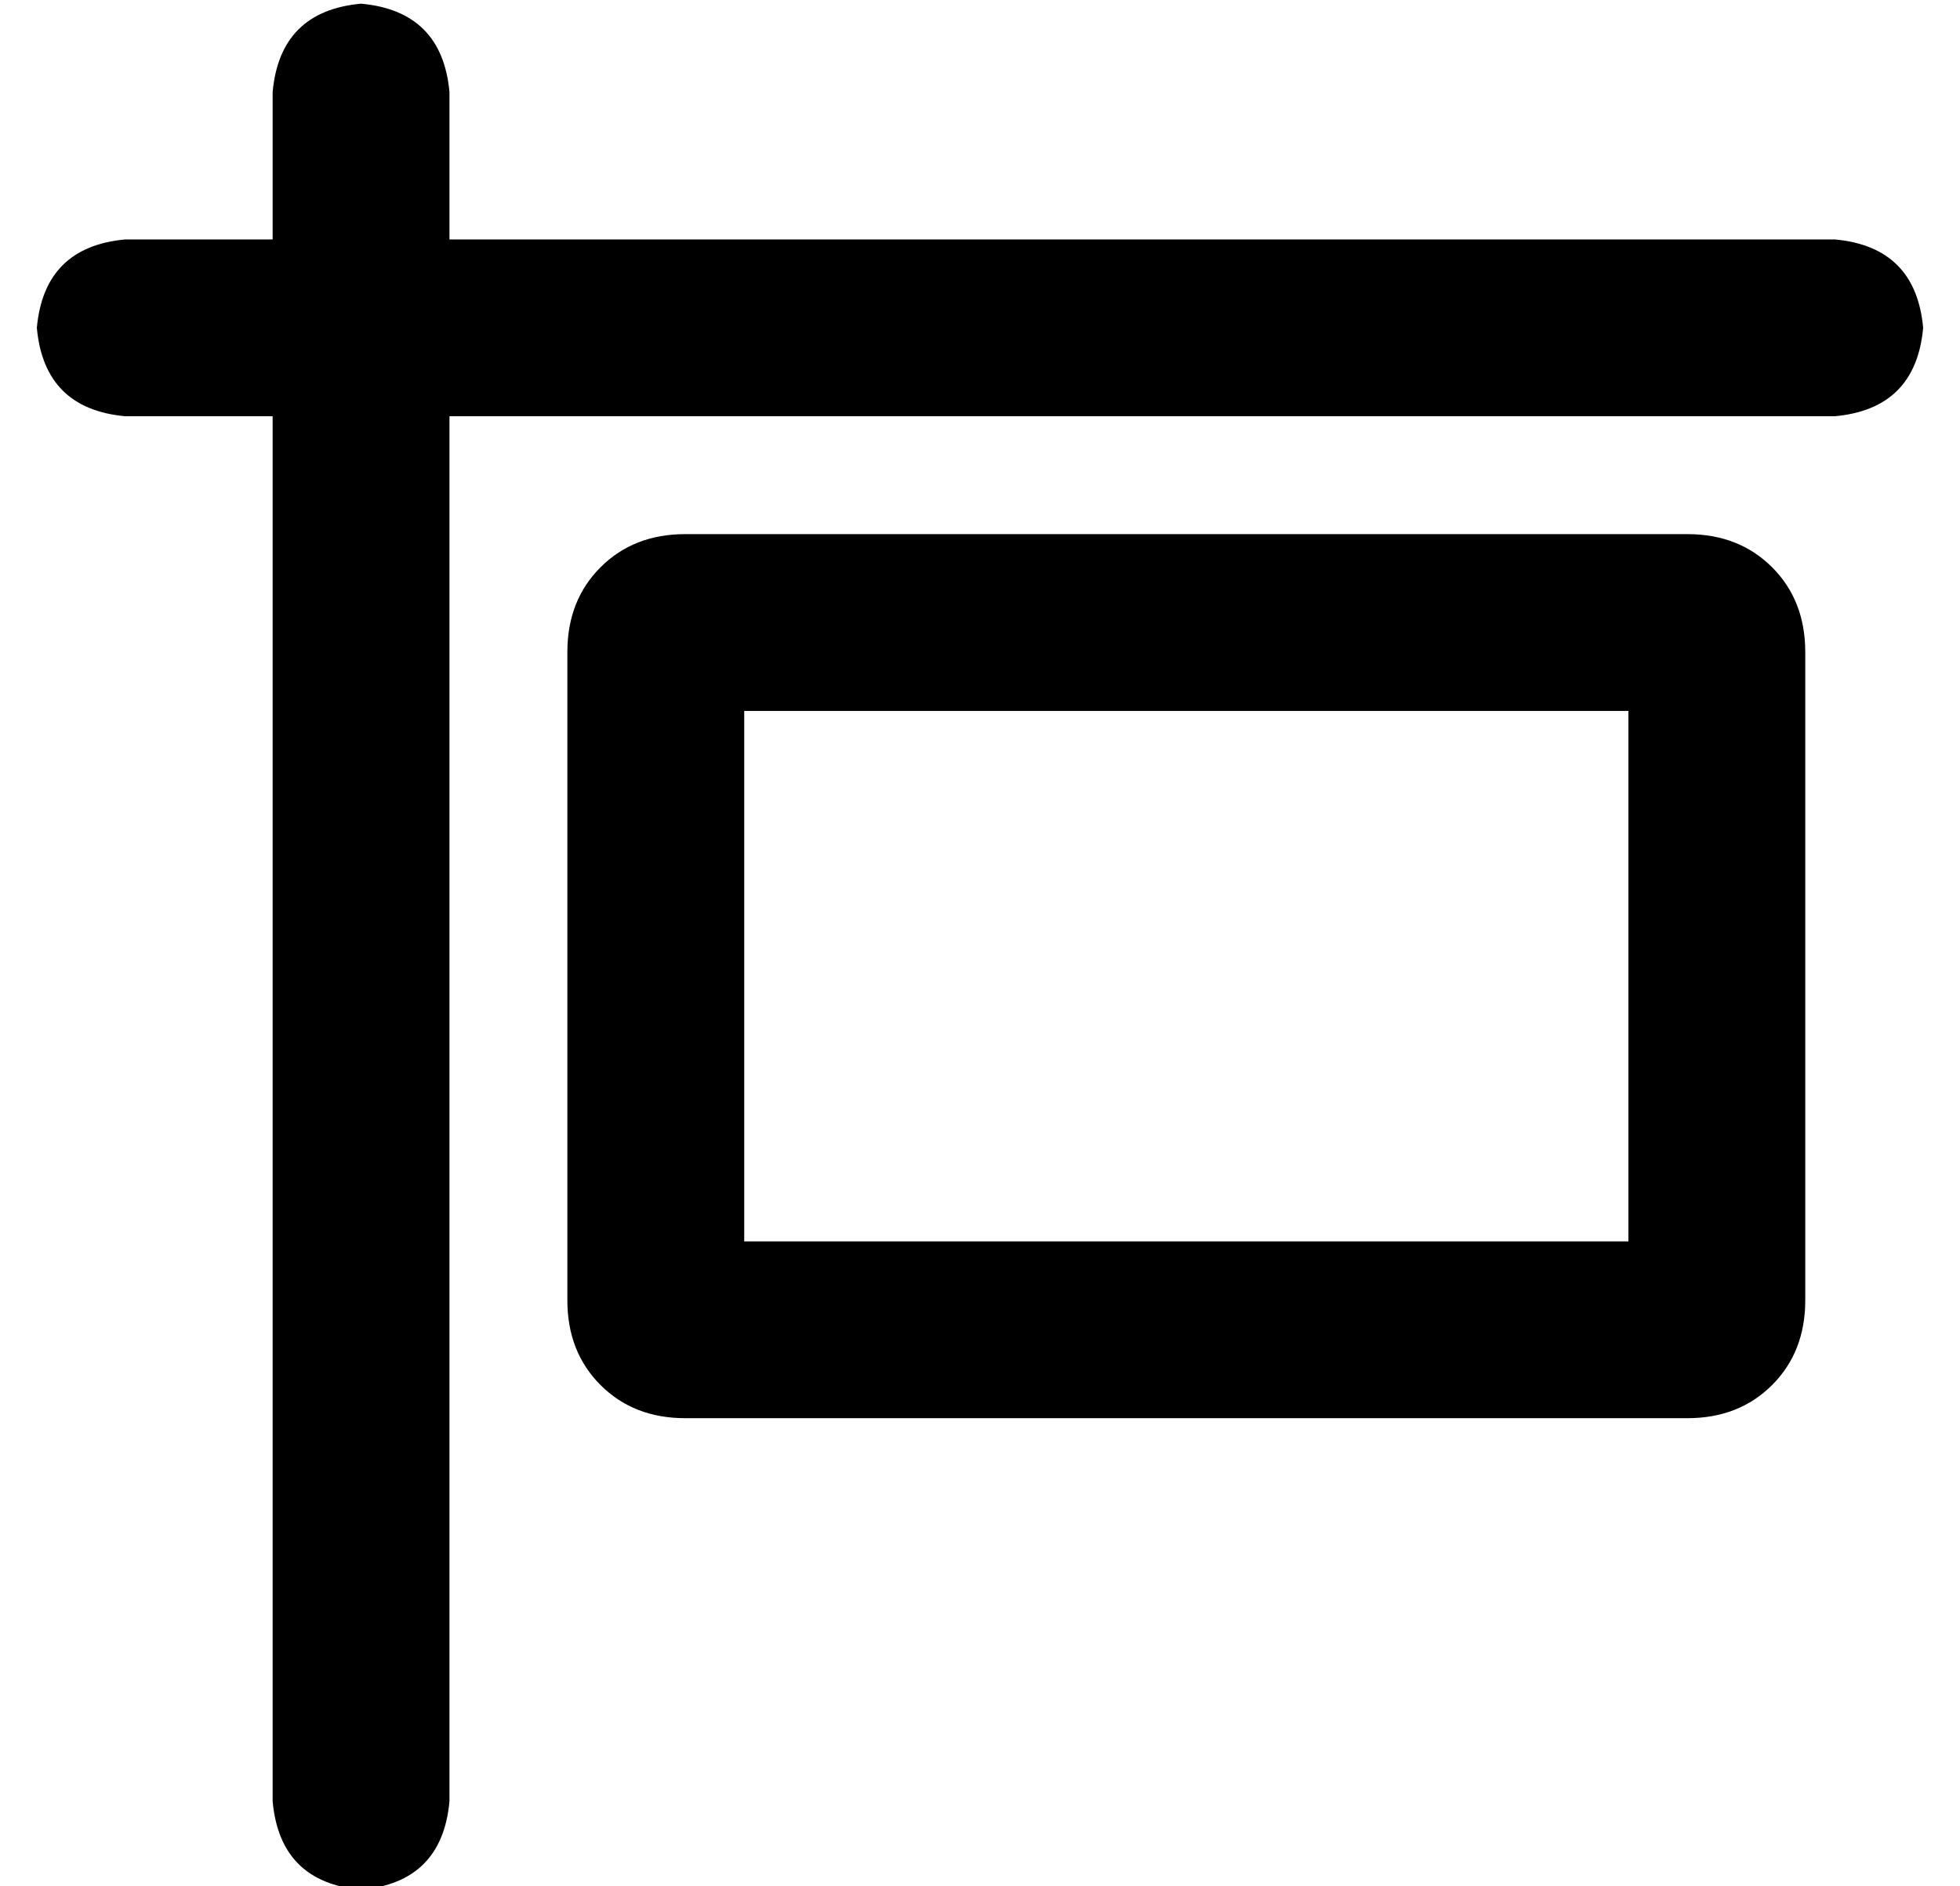 <?xml version="1.0" standalone="no"?>
<!DOCTYPE svg PUBLIC "-//W3C//DTD SVG 1.1//EN" "http://www.w3.org/Graphics/SVG/1.1/DTD/svg11.dtd" >
<svg xmlns="http://www.w3.org/2000/svg" xmlns:xlink="http://www.w3.org/1999/xlink" version="1.1" viewBox="-10 -40 532 512">
   <path fill="currentColor"
d="M88 -39q22 2 24 24v40v0h376v0q22 2 24 24q-2 22 -24 24h-376v0v376v0q-2 22 -24 24q-22 -2 -24 -24v-376v0h-40v0q-22 -2 -24 -24q2 -22 24 -24h40v0v-40v0q2 -22 24 -24v0zM192 297h240h-240h240v-144v0h-240v0v144v0zM144 137q0 -14 9 -23v0v0q9 -9 23 -9h272v0
q14 0 23 9t9 23v176v0q0 14 -9 23t-23 9h-272v0q-14 0 -23 -9t-9 -23v-176v0z" />
</svg>
